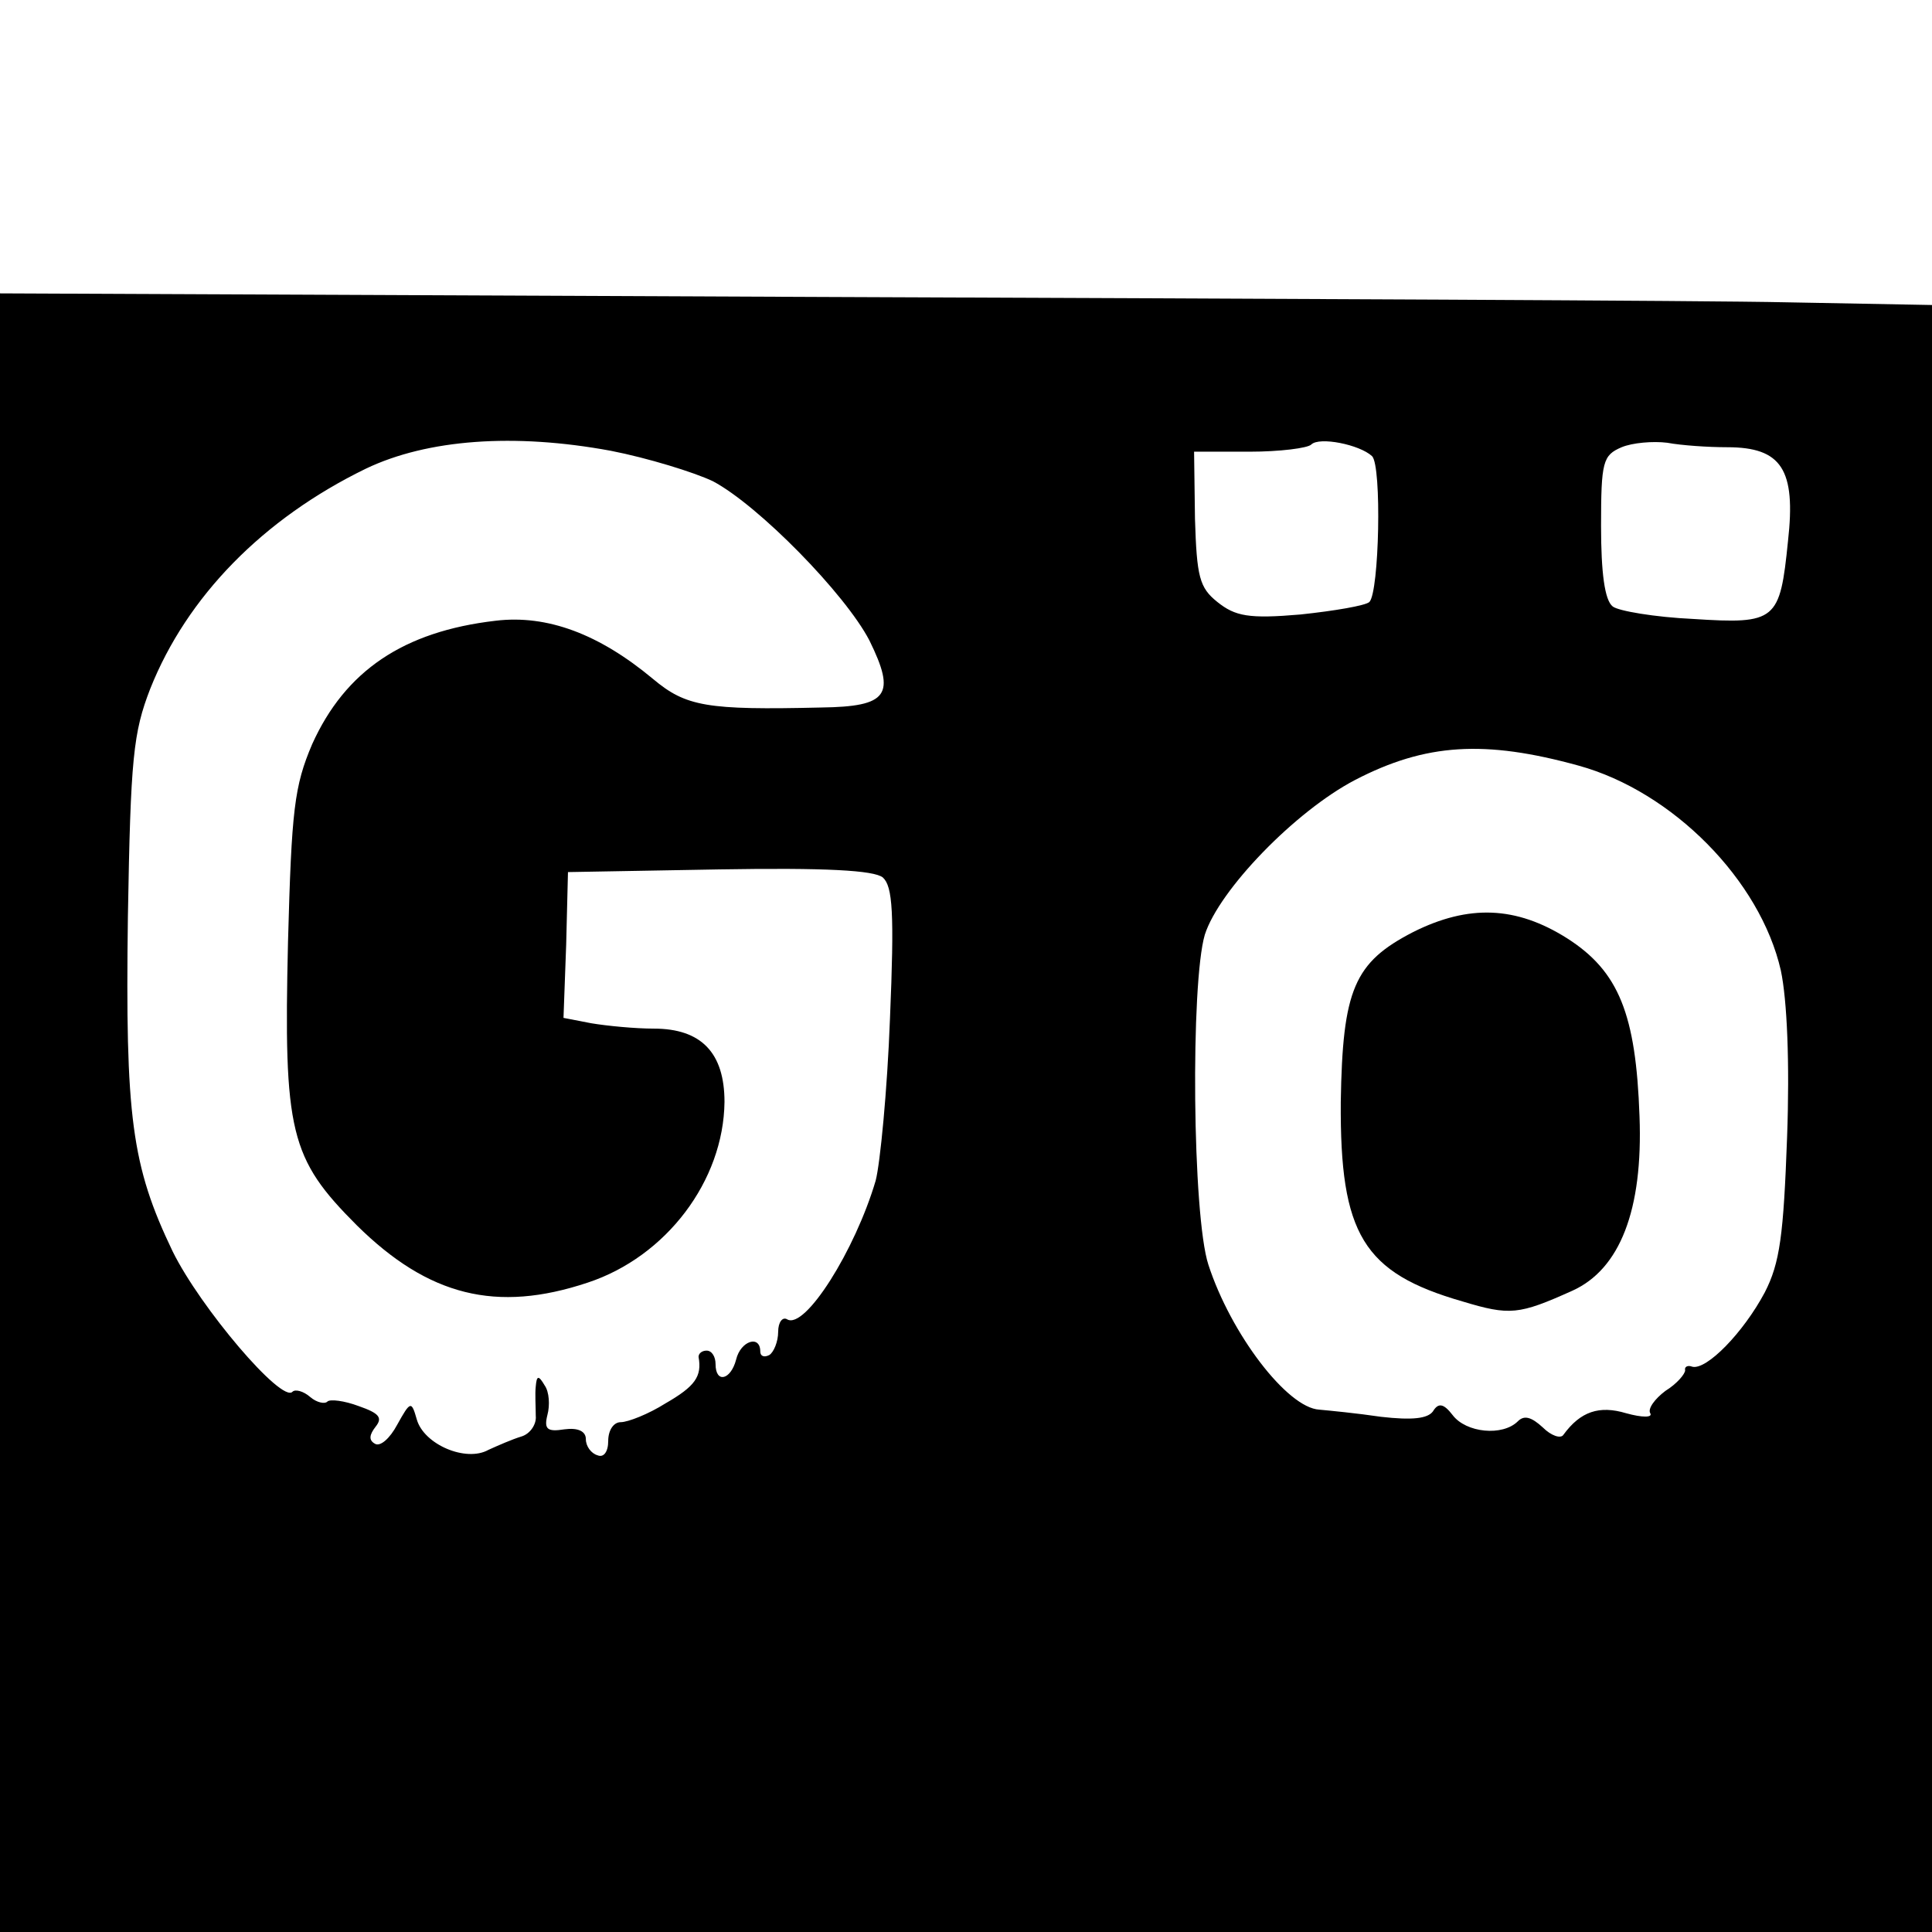 <?xml version="1.0" standalone="no"?>
<!DOCTYPE svg PUBLIC "-//W3C//DTD SVG 20010904//EN"
 "http://www.w3.org/TR/2001/REC-SVG-20010904/DTD/svg10.dtd">
<svg version="1.0" xmlns="http://www.w3.org/2000/svg"
 width="216pt" height="216pt" viewBox="0 0 216 216"
 preserveAspectRatio="xMidYMid meet">
<g transform="translate(0,216) scale(0.1,-0.1)"
fill="#000000" stroke="none">
<path d="M0 916 l0 -916 1080 0 1080 0 0 910 0 909 -162 3 c-90 2 -576 4
-1080 6 l-918 4 0 -916z m683 740 c41 -8 93 -24 114 -34 51 -27 148 -126 175
-178 30 -61 21 -74 -54 -75 -128 -3 -151 1 -188 32 -60 50 -118 72 -176 65
-103 -12 -168 -56 -205 -138 -20 -47 -23 -73 -27 -221 -5 -213 2 -242 77 -317
80 -79 156 -98 258 -64 88 29 152 114 153 202 0 55 -26 82 -79 82 -21 0 -52 3
-70 6 l-31 6 3 82 2 81 169 3 c119 2 173 -1 183 -9 11 -10 13 -39 8 -158 -3
-80 -11 -162 -16 -181 -23 -78 -79 -167 -99 -155 -5 3 -10 -3 -10 -14 0 -11
-5 -23 -10 -26 -6 -3 -10 -1 -10 4 0 19 -22 12 -27 -9 -6 -23 -23 -27 -23 -5
0 8 -4 15 -10 15 -5 0 -9 -3 -9 -7 4 -22 -4 -33 -37 -52 -19 -12 -42 -21 -50
-21 -8 0 -14 -9 -14 -21 0 -12 -5 -19 -12 -16 -7 2 -13 10 -13 18 0 9 -9 13
-24 11 -19 -3 -23 0 -19 16 3 11 2 26 -3 33 -7 12 -9 11 -10 -1 -1 -8 0 -23 0
-33 1 -9 -6 -20 -16 -23 -10 -3 -26 -10 -37 -15 -25 -14 -72 6 -80 34 -6 21
-7 21 -22 -6 -8 -15 -19 -25 -25 -21 -7 4 -6 10 1 19 8 10 4 15 -19 23 -16 6
-32 8 -35 5 -3 -3 -12 -1 -19 5 -8 7 -17 9 -20 6 -12 -13 -103 94 -134 157
-46 96 -53 150 -50 374 3 178 6 206 25 255 41 103 126 190 241 246 69 33 166
40 274 20z m851 -6 c11 -11 8 -152 -3 -163 -4 -4 -39 -10 -77 -14 -58 -5 -73
-2 -93 14 -20 16 -23 28 -25 93 l-1 75 62 0 c34 0 65 4 69 8 9 9 54 0 68 -13z
m397 10 c61 0 77 -25 68 -105 -9 -89 -13 -93 -106 -87 -43 2 -84 9 -90 14 -9
7 -13 38 -13 90 0 72 2 79 23 88 12 5 35 7 51 5 16 -3 46 -5 67 -5z m-166
-356 c105 -29 203 -128 226 -229 7 -33 10 -103 7 -186 -4 -110 -8 -141 -25
-174 -24 -45 -65 -87 -81 -83 -5 2 -9 0 -8 -4 0 -4 -9 -15 -22 -23 -12 -9 -20
-20 -17 -25 3 -5 -9 -5 -27 0 -30 9 -51 2 -70 -24 -3 -5 -14 -1 -23 8 -13 12
-21 14 -28 7 -17 -17 -58 -13 -73 7 -10 13 -16 14 -22 4 -6 -8 -23 -10 -58 -6
-27 4 -58 7 -69 8 -36 2 -99 85 -124 162 -18 55 -20 315 -4 369 16 50 101 138
168 173 79 41 145 45 250 16z"/>
<path d="M1580 1118 c-66 -34 -79 -64 -81 -190 -1 -148 25 -191 136 -223 53
-16 63 -15 123 12 53 24 79 90 75 195 -4 114 -23 162 -81 199 -57 36 -110 38
-172 7z"/>
</g>
</svg>
